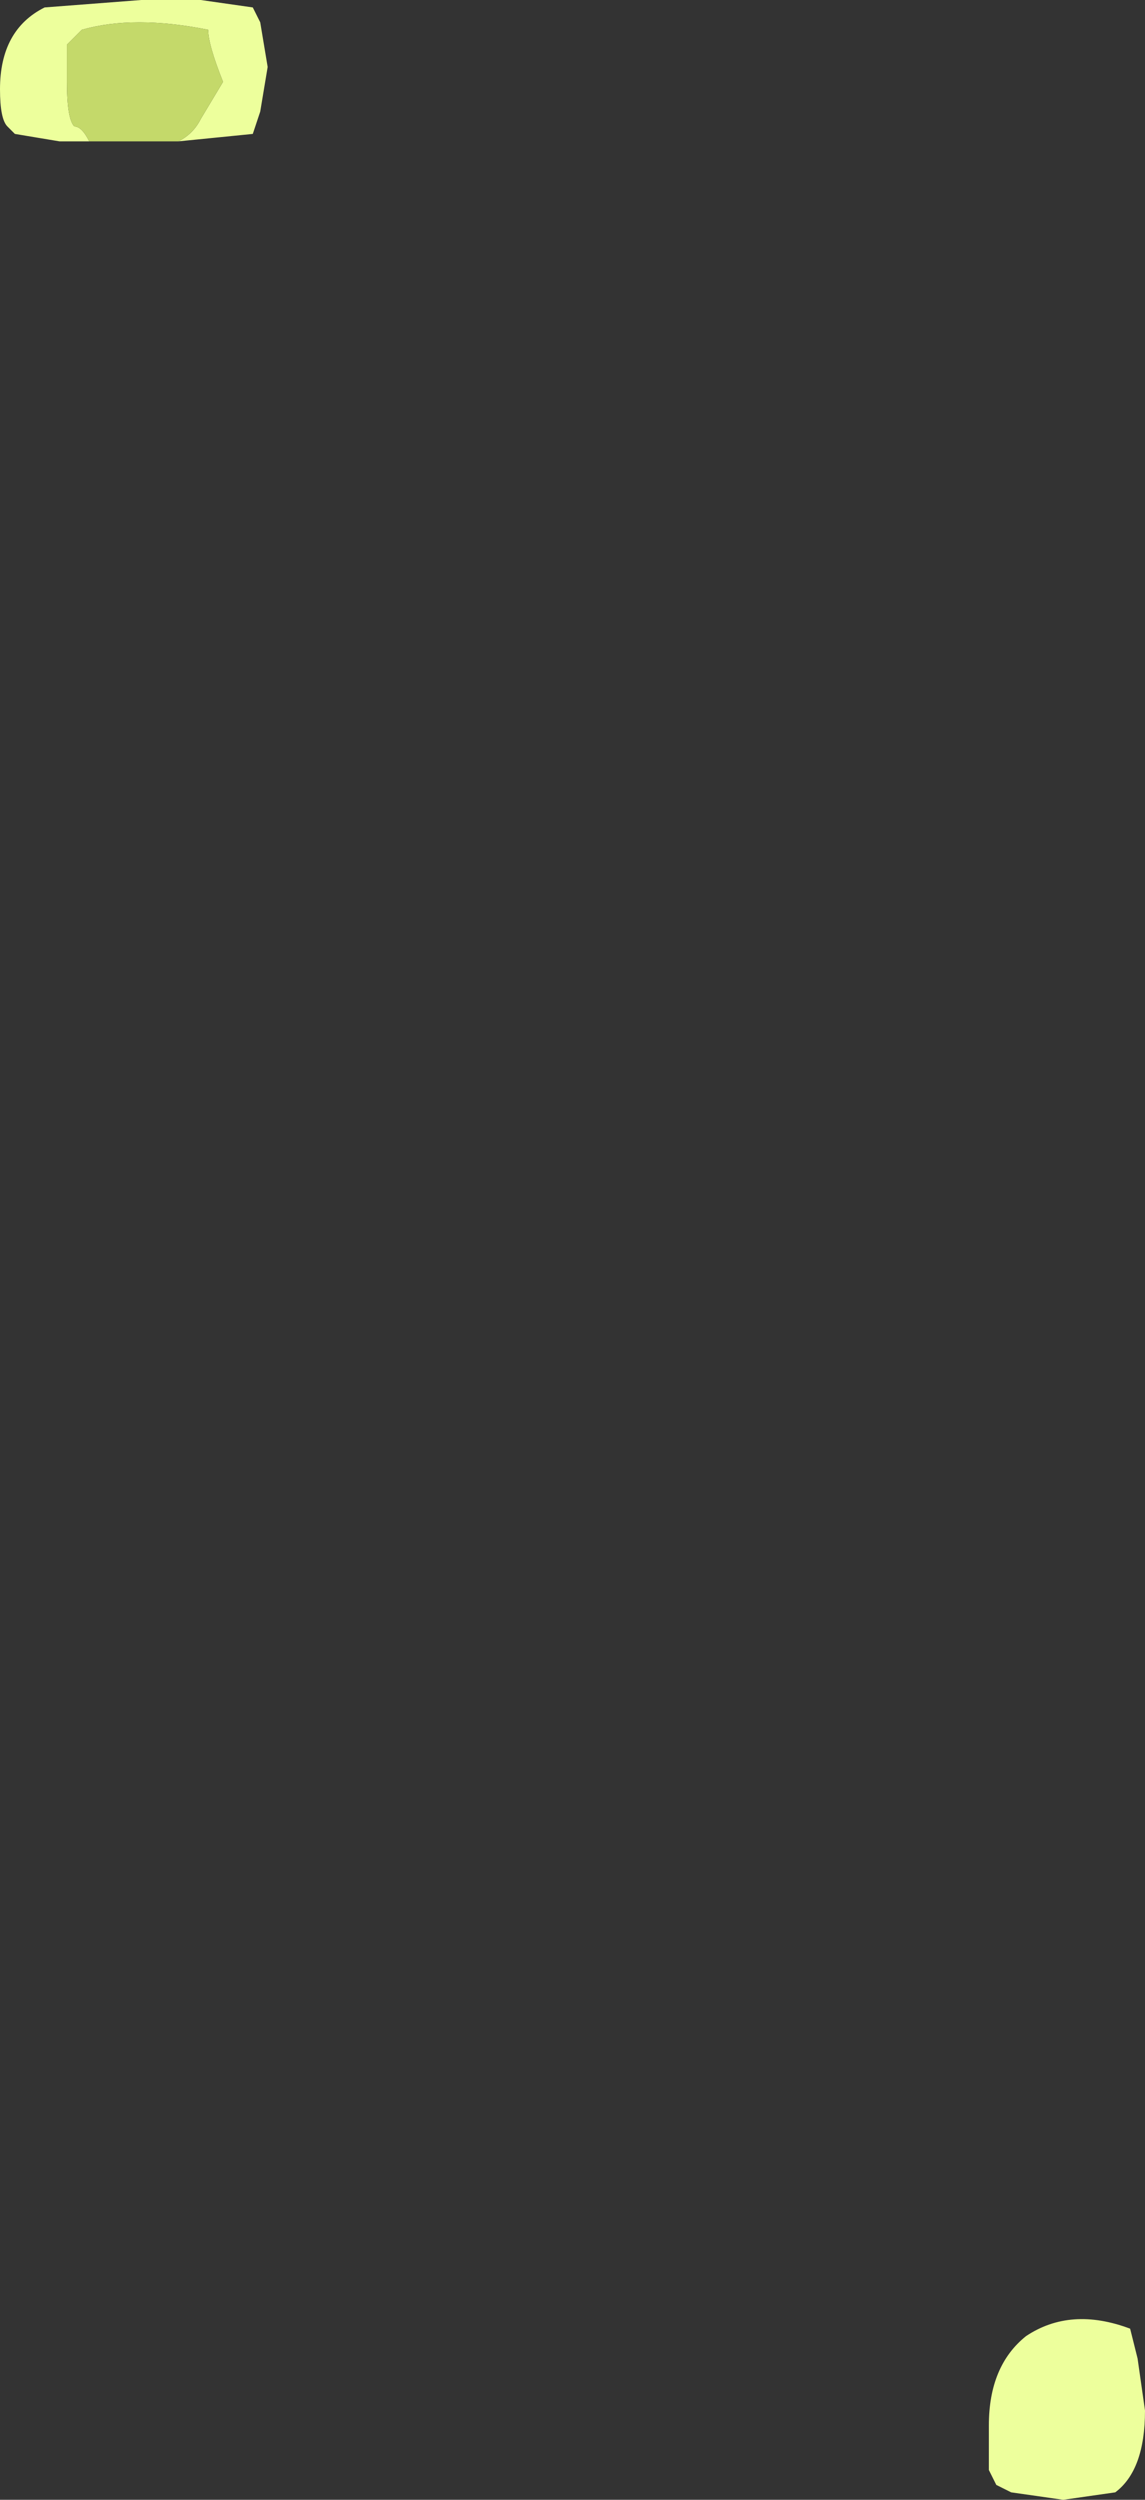 <?xml version="1.0" encoding="UTF-8" standalone="no"?>
<svg xmlns:ffdec="https://www.free-decompiler.com/flash" xmlns:xlink="http://www.w3.org/1999/xlink" ffdec:objectType="shape" height="16.8px" width="7.7px" xmlns="http://www.w3.org/2000/svg">
  <rect width="100%" height="100%" fill="#333333" stroke="none"/>
  <g transform="matrix(1.0, 0.0, 0.0, 1.0, -1.55, 12.45)">
    <path d="M2.75 -11.5 Q2.85 -11.55 2.9 -11.65 L3.05 -11.9 Q2.95 -12.15 2.95 -12.25 2.45 -12.35 2.1 -12.25 L2.0 -12.15 2.0 -11.9 Q2.0 -11.65 2.05 -11.6 2.1 -11.6 2.15 -11.5 L2.2 -11.5 1.95 -11.5 1.65 -11.55 1.6 -11.6 Q1.55 -11.65 1.55 -11.85 1.55 -12.25 1.85 -12.4 L2.5 -12.45 2.9 -12.45 3.25 -12.4 3.3 -12.3 3.35 -12.0 3.3 -11.7 3.25 -11.55 2.75 -11.5 M9.15 3.2 L9.2 3.4 9.25 3.75 Q9.25 4.15 9.05 4.3 L8.7 4.35 8.35 4.3 8.25 4.25 8.2 4.15 Q8.2 4.1 8.2 3.85 8.2 3.45 8.45 3.25 8.75 3.05 9.15 3.2" fill="#edff9c" fill-rule="evenodd" stroke="none"/>
    <path d="M2.2 -11.5 L2.15 -11.5 Q2.1 -11.6 2.05 -11.6 2.0 -11.65 2.0 -11.9 L2.0 -12.15 2.1 -12.25 Q2.45 -12.35 2.95 -12.25 2.95 -12.15 3.05 -11.9 L2.9 -11.65 Q2.85 -11.55 2.75 -11.5 L2.2 -11.5" fill="#c4d96a" fill-rule="evenodd" stroke="none"/>
  </g>
</svg>
